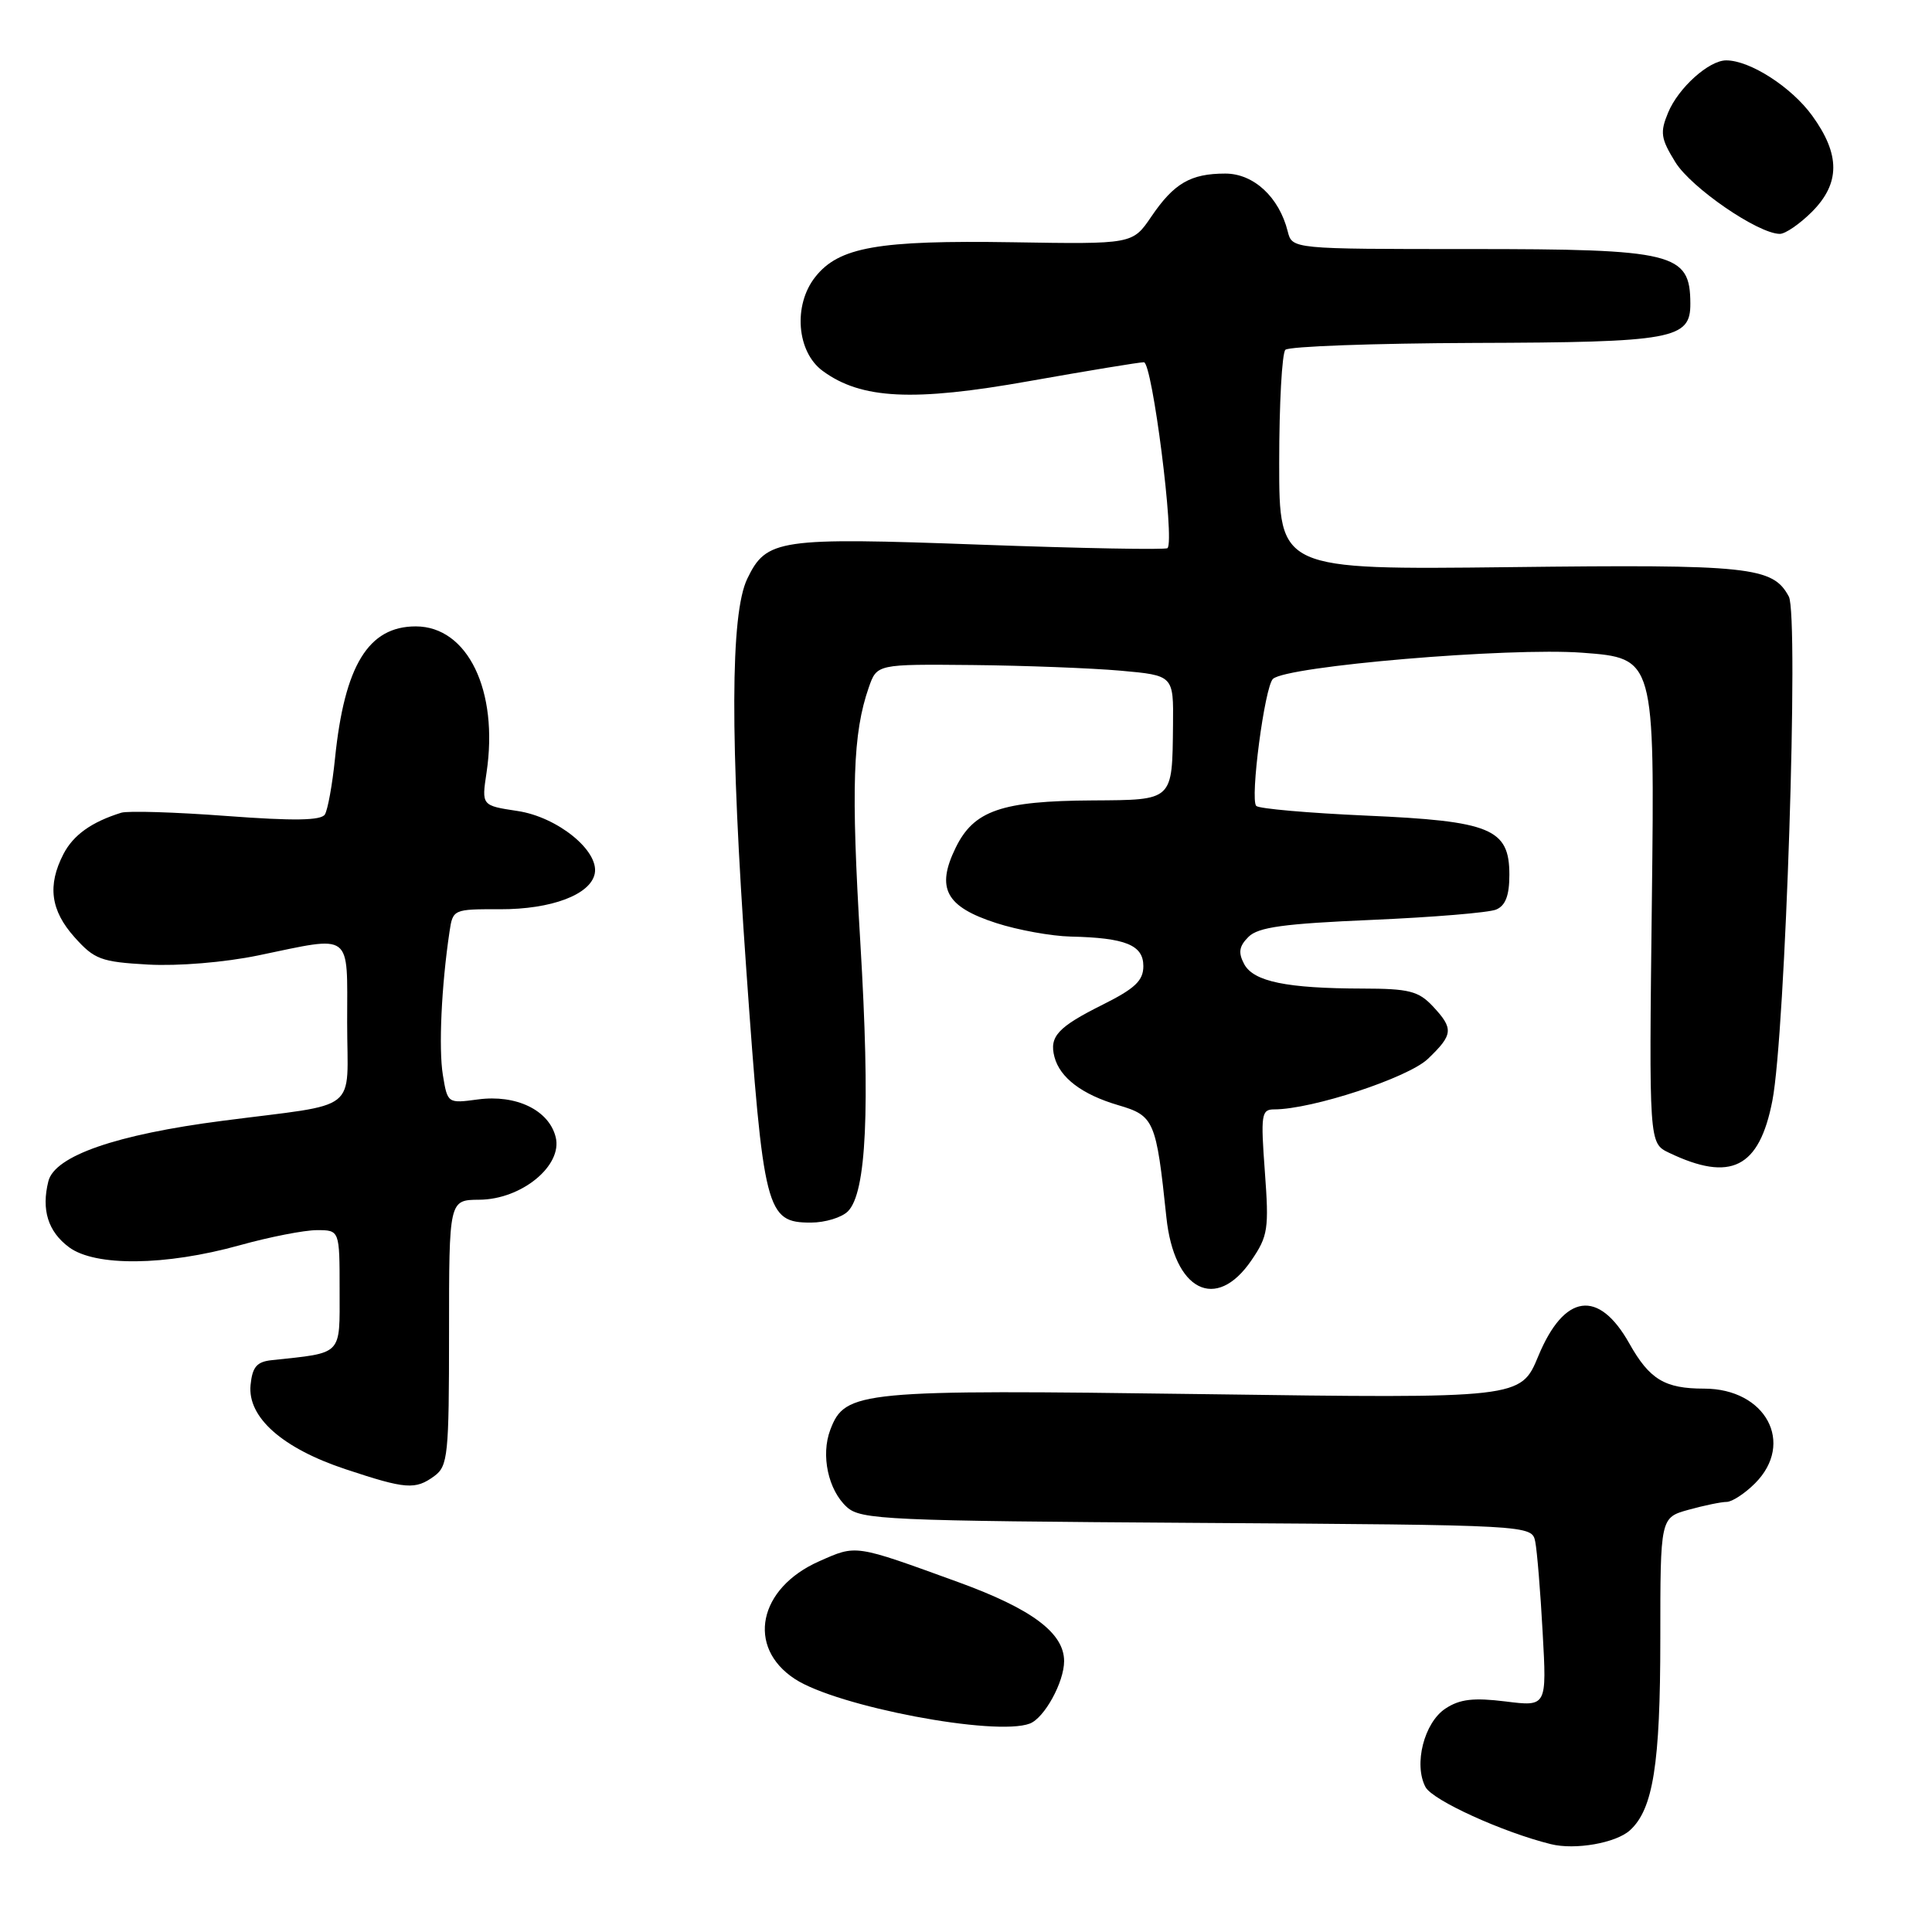 <?xml version="1.0" encoding="UTF-8" standalone="no"?>
<!DOCTYPE svg PUBLIC "-//W3C//DTD SVG 1.1//EN" "http://www.w3.org/Graphics/SVG/1.1/DTD/svg11.dtd" >
<svg xmlns="http://www.w3.org/2000/svg" xmlns:xlink="http://www.w3.org/1999/xlink" version="1.1" viewBox="0 0 256 256">
 <g >
 <path fill="currentColor"
d=" M 215.97 242.53 C 219.05 239.74 220.00 233.75 220.00 217.18 C 220.00 201.09 220.00 201.09 223.75 200.05 C 225.81 199.48 228.08 199.01 228.80 199.01 C 229.51 199.00 231.20 197.90 232.55 196.55 C 237.86 191.23 233.98 184.00 225.80 184.00 C 220.58 184.00 218.57 182.78 215.89 178.01 C 211.82 170.77 207.26 171.41 203.83 179.70 C 201.50 185.31 201.50 185.31 159.50 184.73 C 113.84 184.11 111.98 184.28 110.02 189.45 C 108.74 192.81 109.74 197.46 112.22 199.70 C 114.06 201.37 117.48 201.52 158.59 201.79 C 202.98 202.08 202.98 202.08 203.43 204.29 C 203.67 205.51 204.12 210.92 204.41 216.32 C 204.96 226.14 204.96 226.14 199.48 225.45 C 195.26 224.93 193.44 225.14 191.55 226.38 C 188.70 228.24 187.29 233.80 188.89 236.80 C 189.83 238.55 199.11 242.78 205.50 244.36 C 208.72 245.16 214.11 244.21 215.97 242.53 Z  M 136.46 228.38 C 138.39 227.64 141.00 222.89 141.00 220.11 C 141.00 216.38 136.73 213.19 127.00 209.65 C 113.13 204.61 113.53 204.67 108.54 206.88 C 100.49 210.44 98.87 218.25 105.32 222.47 C 110.90 226.13 131.92 230.12 136.46 228.38 Z  M 57.56 195.58 C 59.35 194.26 59.50 192.82 59.50 176.58 C 59.50 159.00 59.50 159.00 63.50 158.97 C 69.11 158.94 74.58 154.45 73.63 150.67 C 72.74 147.10 68.40 145.00 63.33 145.68 C 59.31 146.22 59.30 146.21 58.68 142.43 C 58.11 138.92 58.49 130.63 59.56 123.48 C 60.00 120.49 60.06 120.46 66.25 120.48 C 73.08 120.50 78.27 118.54 78.81 115.74 C 79.39 112.72 73.86 108.25 68.57 107.46 C 63.81 106.74 63.81 106.74 64.47 102.37 C 66.09 91.52 61.97 83.00 55.09 83.00 C 48.81 83.00 45.65 88.16 44.39 100.50 C 44.04 103.96 43.43 107.30 43.05 107.92 C 42.55 108.73 38.95 108.79 30.00 108.12 C 23.21 107.61 16.94 107.42 16.07 107.69 C 12.12 108.92 9.72 110.64 8.41 113.16 C 6.26 117.32 6.70 120.64 9.88 124.19 C 12.51 127.13 13.38 127.46 19.63 127.81 C 23.60 128.03 29.76 127.52 34.21 126.60 C 46.86 123.98 46.00 123.33 46.00 135.48 C 46.00 147.67 47.98 146.11 29.50 148.51 C 15.39 150.33 7.25 153.16 6.41 156.52 C 5.46 160.30 6.36 163.19 9.14 165.26 C 12.61 167.84 21.91 167.74 31.74 165.01 C 35.72 163.90 40.33 163.00 41.99 163.00 C 45.00 163.00 45.00 163.00 45.00 170.95 C 45.00 179.72 45.50 179.21 36.00 180.23 C 34.02 180.44 33.44 181.13 33.20 183.52 C 32.78 187.80 37.41 191.90 45.79 194.68 C 53.80 197.34 55.03 197.43 57.56 195.58 Z  M 165.82 167.00 C 168.02 163.78 168.16 162.84 167.60 155.25 C 167.04 147.68 167.14 147.00 168.83 147.00 C 173.85 147.00 186.59 142.81 189.21 140.30 C 192.57 137.08 192.64 136.31 189.83 133.31 C 187.95 131.32 186.67 131.00 180.58 130.99 C 170.49 130.97 166.11 130.07 164.86 127.75 C 164.05 126.22 164.18 125.39 165.43 124.14 C 166.72 122.85 170.12 122.39 181.78 121.89 C 189.88 121.54 197.29 120.93 198.25 120.52 C 199.49 120.00 200.00 118.65 200.00 115.92 C 200.00 109.80 197.56 108.79 180.99 108.07 C 173.37 107.73 166.83 107.16 166.46 106.79 C 165.61 105.94 167.57 91.02 168.67 89.96 C 170.46 88.26 199.95 85.76 209.68 86.49 C 219.26 87.21 219.26 87.21 218.88 119.34 C 218.50 151.47 218.50 151.47 221.14 152.74 C 229.34 156.67 233.12 154.78 234.85 145.84 C 236.58 136.97 238.38 81.58 237.03 79.05 C 234.91 75.09 231.93 74.77 200.00 75.15 C 169.50 75.50 169.50 75.50 169.50 61.33 C 169.50 53.54 169.87 46.80 170.32 46.35 C 170.77 45.90 182.02 45.49 195.32 45.44 C 221.76 45.36 224.01 44.95 223.98 40.21 C 223.95 33.51 221.89 33.00 194.67 33.00 C 171.22 33.00 171.22 33.00 170.63 30.66 C 169.49 26.12 166.12 23.00 162.36 23.00 C 157.76 23.00 155.56 24.28 152.55 28.71 C 150.07 32.36 150.07 32.36 134.18 32.10 C 116.34 31.82 111.14 32.73 108.01 36.72 C 105.08 40.44 105.57 46.62 109.00 49.14 C 114.10 52.90 121.01 53.24 136.37 50.50 C 144.10 49.13 150.94 48.00 151.57 48.00 C 152.68 48.00 155.69 71.65 154.70 72.63 C 154.46 72.87 143.29 72.66 129.88 72.17 C 103.13 71.19 101.56 71.42 99.02 76.68 C 96.77 81.34 96.72 97.87 98.88 128.37 C 101.16 160.58 101.52 162.00 107.45 162.00 C 109.32 162.00 111.53 161.33 112.35 160.51 C 114.81 158.05 115.32 146.99 114.00 124.92 C 112.76 104.36 113.00 97.17 115.12 91.08 C 116.20 88.00 116.20 88.00 128.85 88.12 C 135.81 88.19 144.65 88.53 148.50 88.87 C 155.50 89.50 155.50 89.50 155.43 96.06 C 155.32 106.18 155.53 105.99 144.78 106.06 C 132.69 106.13 129.04 107.39 126.63 112.33 C 124.00 117.71 125.32 120.15 132.01 122.31 C 134.88 123.24 139.32 124.04 141.86 124.10 C 149.13 124.26 151.50 125.22 151.50 128.01 C 151.50 129.94 150.40 130.98 146.12 133.12 C 140.17 136.09 139.01 137.34 139.72 140.05 C 140.45 142.81 143.37 145.03 148.17 146.44 C 152.94 147.84 153.20 148.44 154.55 161.28 C 155.57 171.05 161.13 173.87 165.82 167.00 Z  M 240.08 28.08 C 243.85 24.30 243.87 20.49 240.12 15.32 C 237.37 11.53 231.88 8.00 228.73 8.00 C 226.44 8.00 222.39 11.64 221.03 14.93 C 219.94 17.56 220.06 18.36 222.00 21.50 C 224.10 24.89 232.95 30.97 235.83 30.99 C 236.56 31.00 238.47 29.68 240.08 28.08 Z "/>
</g>
</svg>